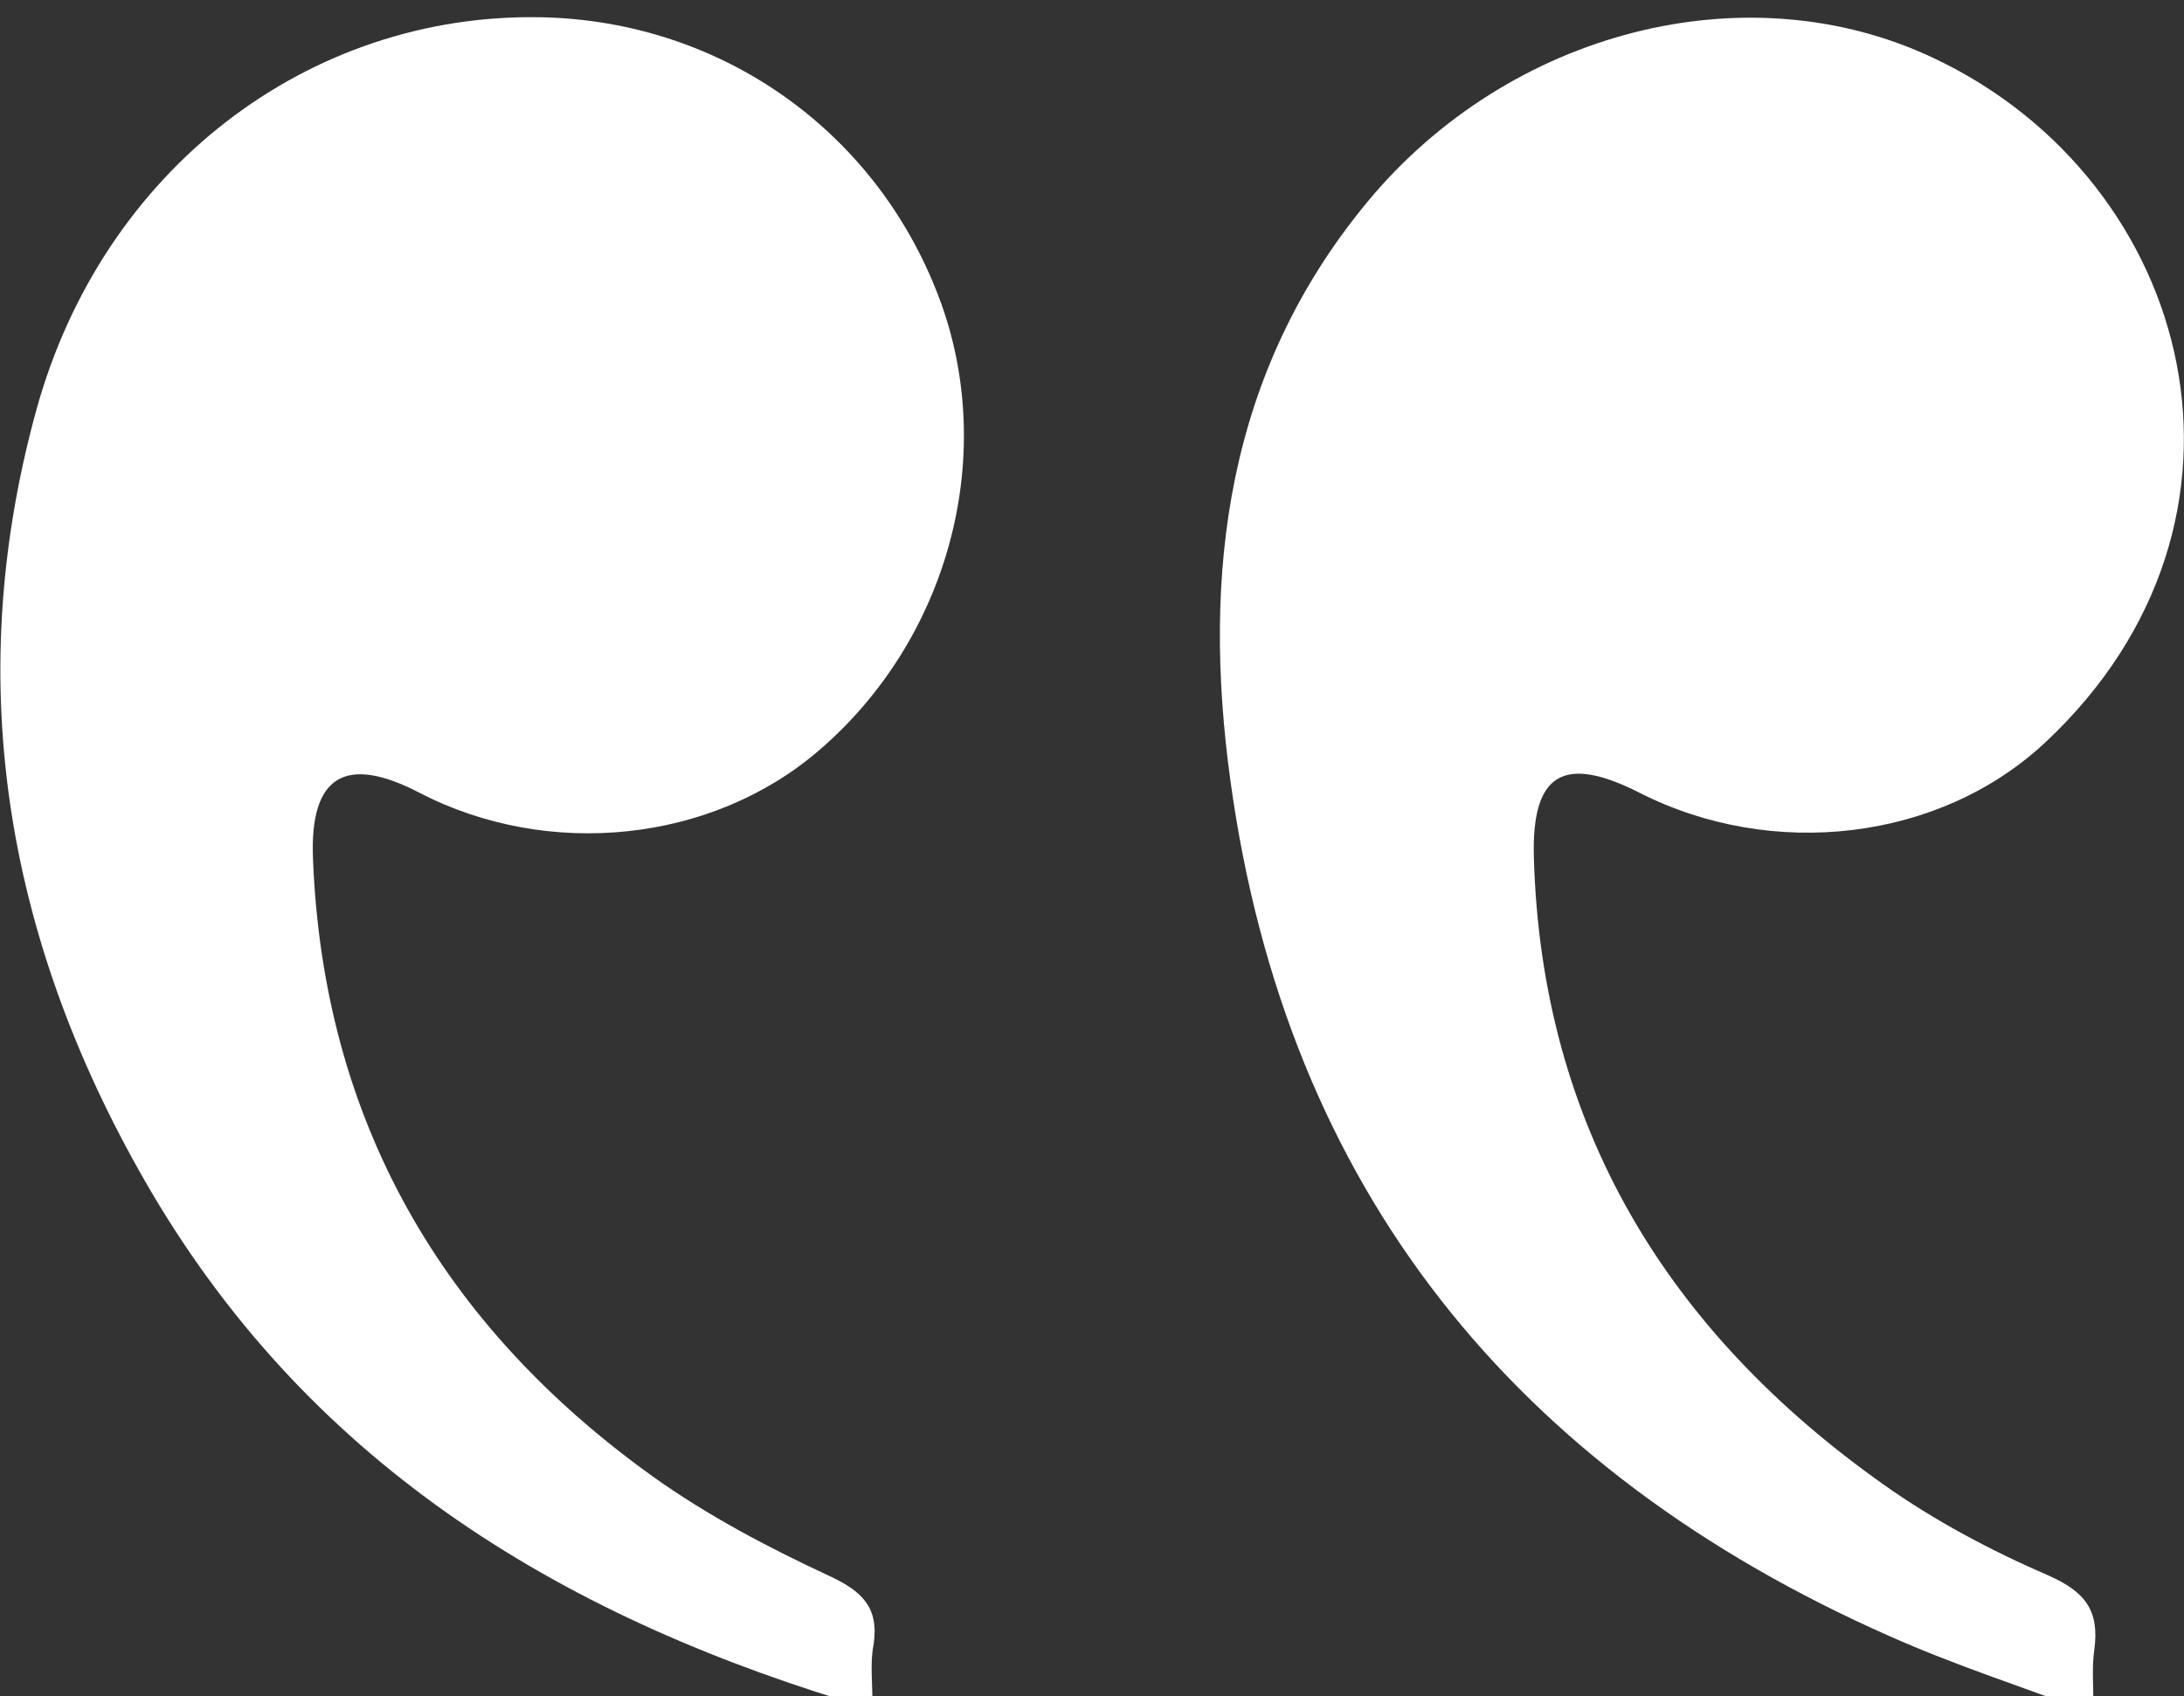 <?xml version="1.0" encoding="utf-8"?>
<!-- Generator: Adobe Illustrator 19.0.0, SVG Export Plug-In . SVG Version: 6.00 Build 0)  -->
<svg version="1.1" id="Ebene_1" xmlns="http://www.w3.org/2000/svg" xmlns:xlink="http://www.w3.org/1999/xlink" x="0px" y="0px"
	 viewBox="-352 182.3 253.3 196.7" style="enable-background:new -352 182.3 253.3 196.7;" xml:space="preserve">
<rect x="-352" y="182.3" width="253.3" height="196.7" fill="#333333" stroke="none"/>
<g fill="white">
	<path id="XMLID_59_" d="M-250.8,380.5c-35.4-10.3-64.7-27.9-83.6-59.9c-16.7-28.4-22.2-58.7-13.4-90.7c7.7-28,31.6-46.1,58.5-45.6
		c21.2,0.4,39.4,13.5,46.5,33.3c6.4,18,0.7,38.9-14.2,51.7c-12.4,10.7-31.4,12.7-46.4,4.9c-8.5-4.4-12.7-2-12.3,7.7
		c1.2,30.4,15,54.1,39.4,71.6c6.3,4.5,13.3,8.2,20.4,11.5c3.9,1.8,5.9,3.7,5.2,8.1C-251.1,375.2-250.8,377.4-250.8,380.5z"/>
	<path id="XMLID_56_" d="M-109.2,381c-8.6-3.2-16.3-5.7-23.7-9c-43.4-19.2-69.9-51.8-76.4-99.2c-3.3-24-0.5-47.3,15.9-67.1
		c16.4-19.8,44-27,65.8-16.6c30.1,14.3,40.4,53.5,12.8,79.3c-12.2,11.4-31.6,13.7-47.1,5.8c-8.7-4.4-12.5-2.3-12.2,7.6
		c0.9,31.1,15.5,54.9,40.5,72.6c5.9,4.2,12.5,7.7,19.2,10.6c4.3,1.9,5.9,4.1,5.3,8.6C-109.4,375.6-109.2,377.6-109.2,381z"/>
</g>
</svg>
